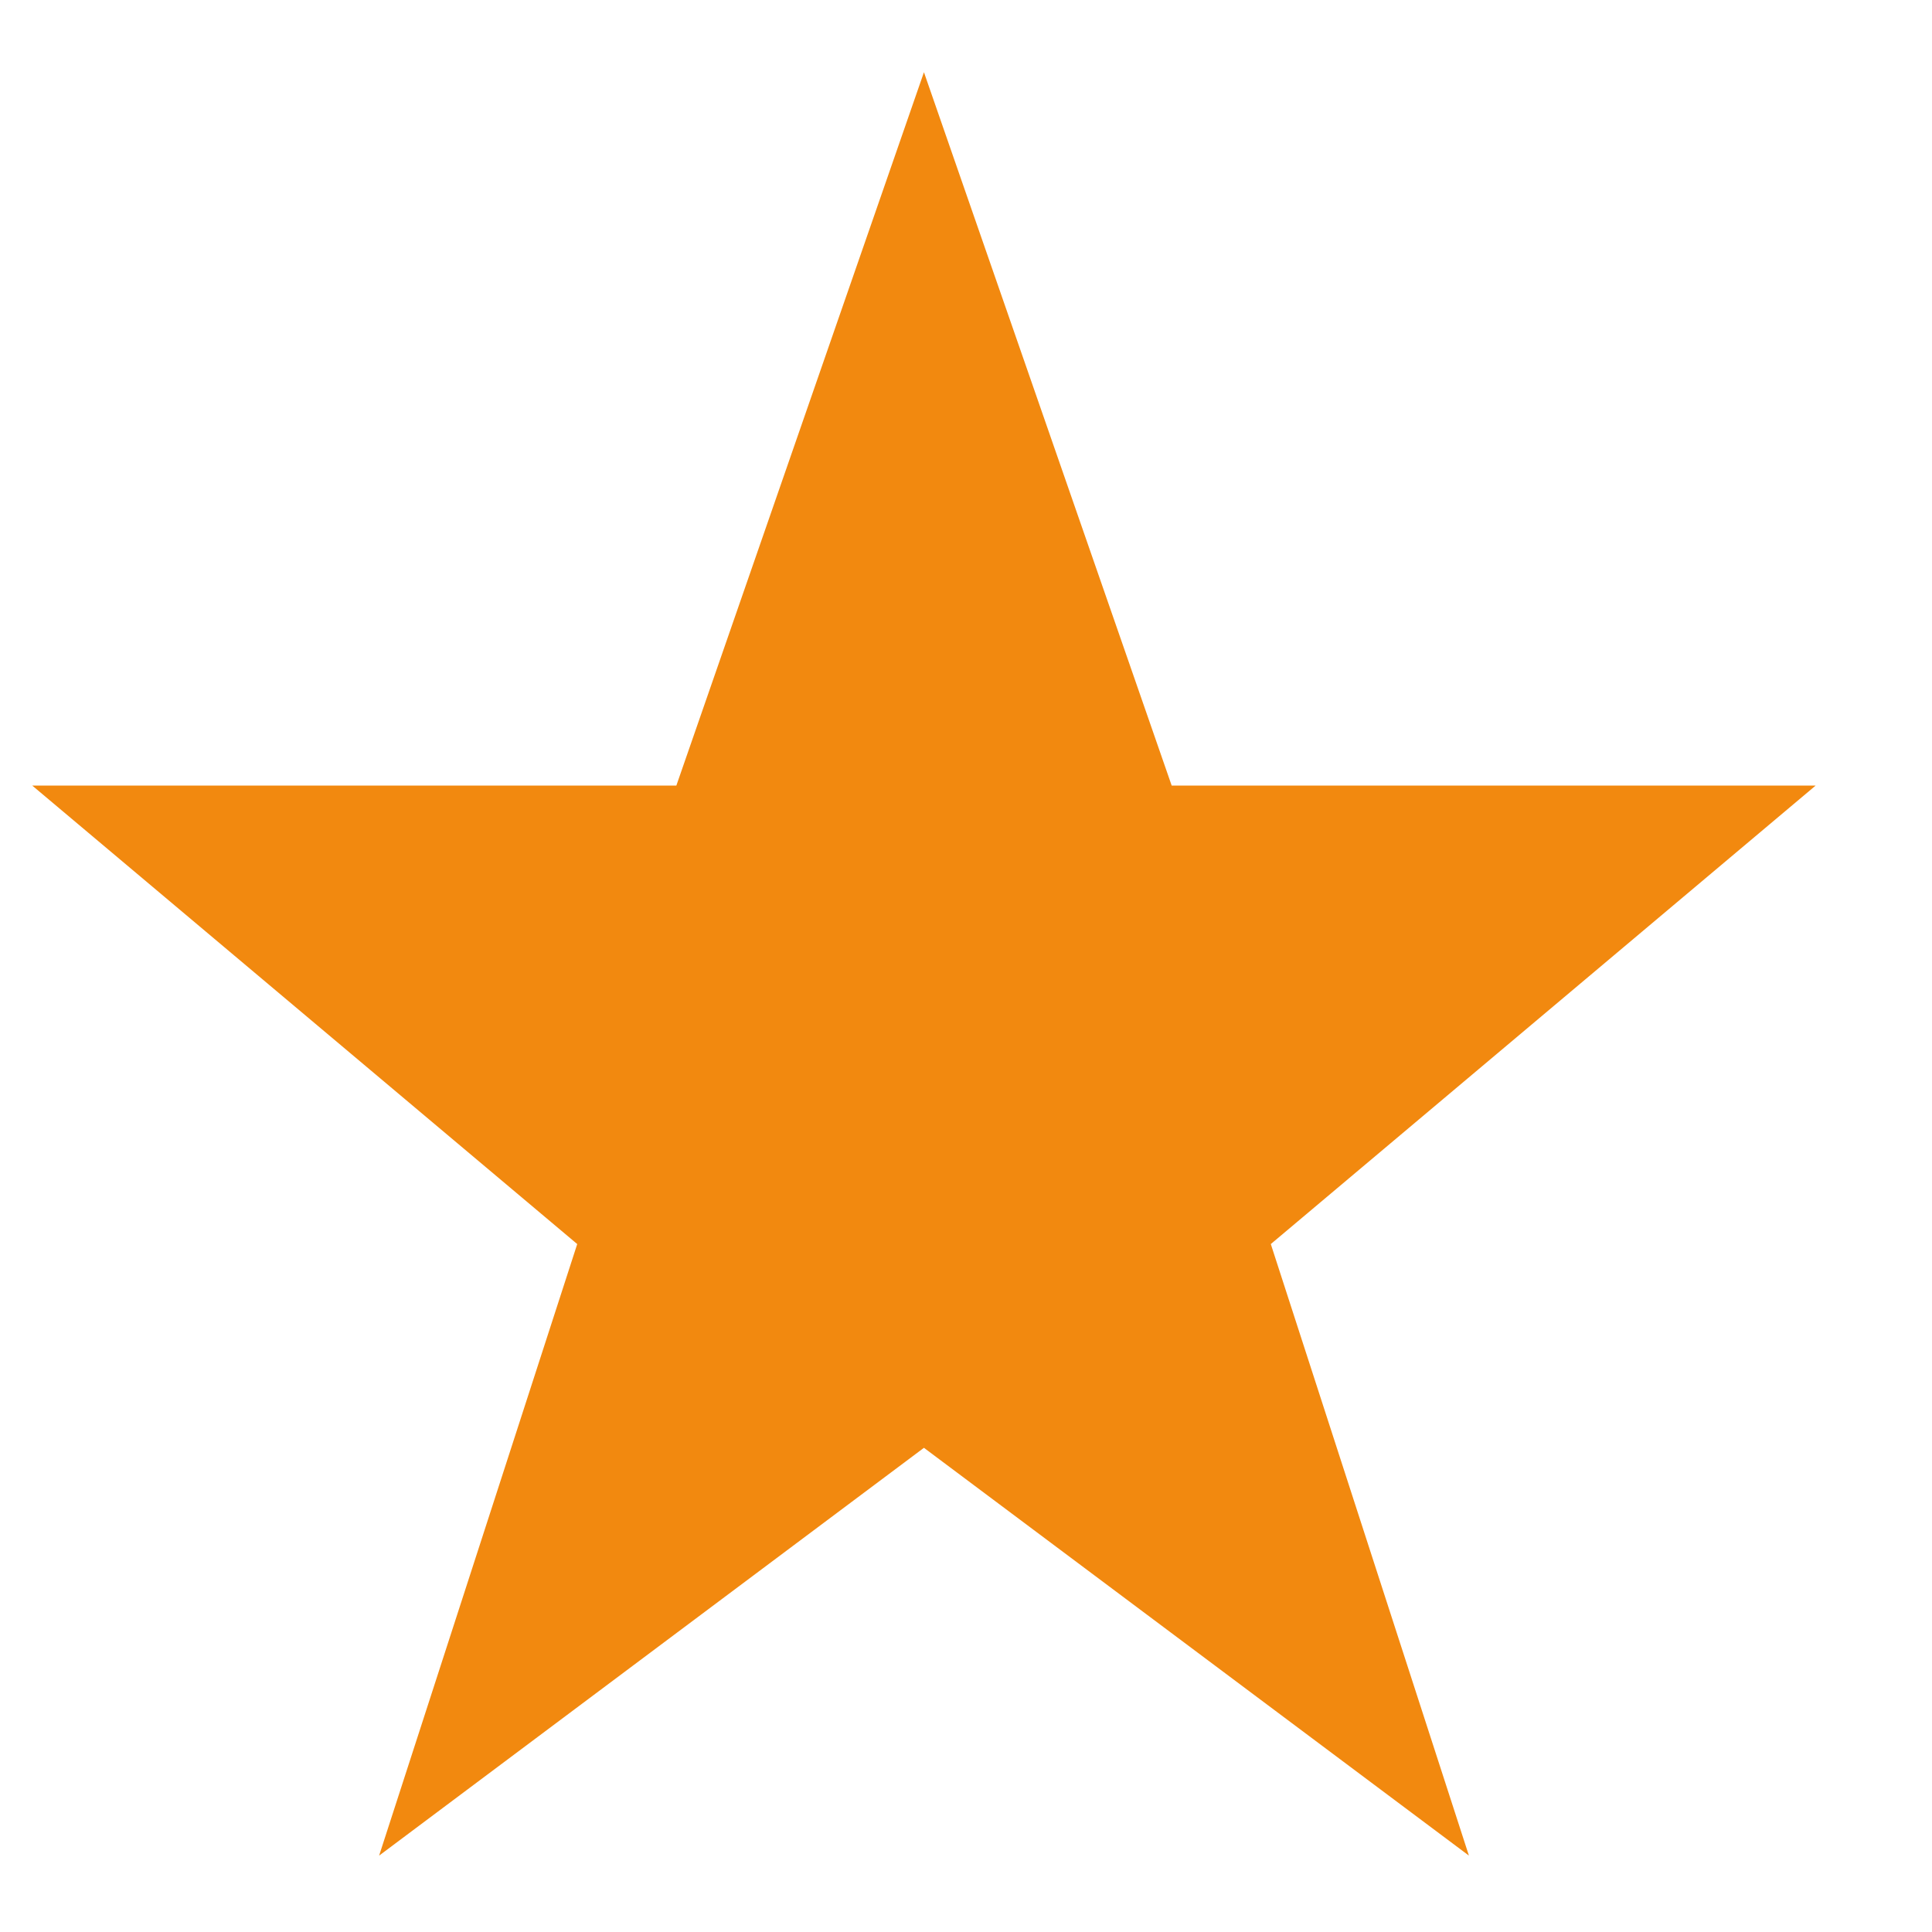 <svg width="13" height="13" viewBox="0 0 13 13" fill="none" xmlns="http://www.w3.org/2000/svg">
<path fill-rule="evenodd" clip-rule="evenodd" d="M6.217 0.486L4.551 5.286H0.217L3.884 8.371L2.551 12.486L6.217 9.742L9.884 12.486L8.551 8.371L12.217 5.286H7.884L6.217 0.486Z" fill="#F2890F"/>
</svg>
